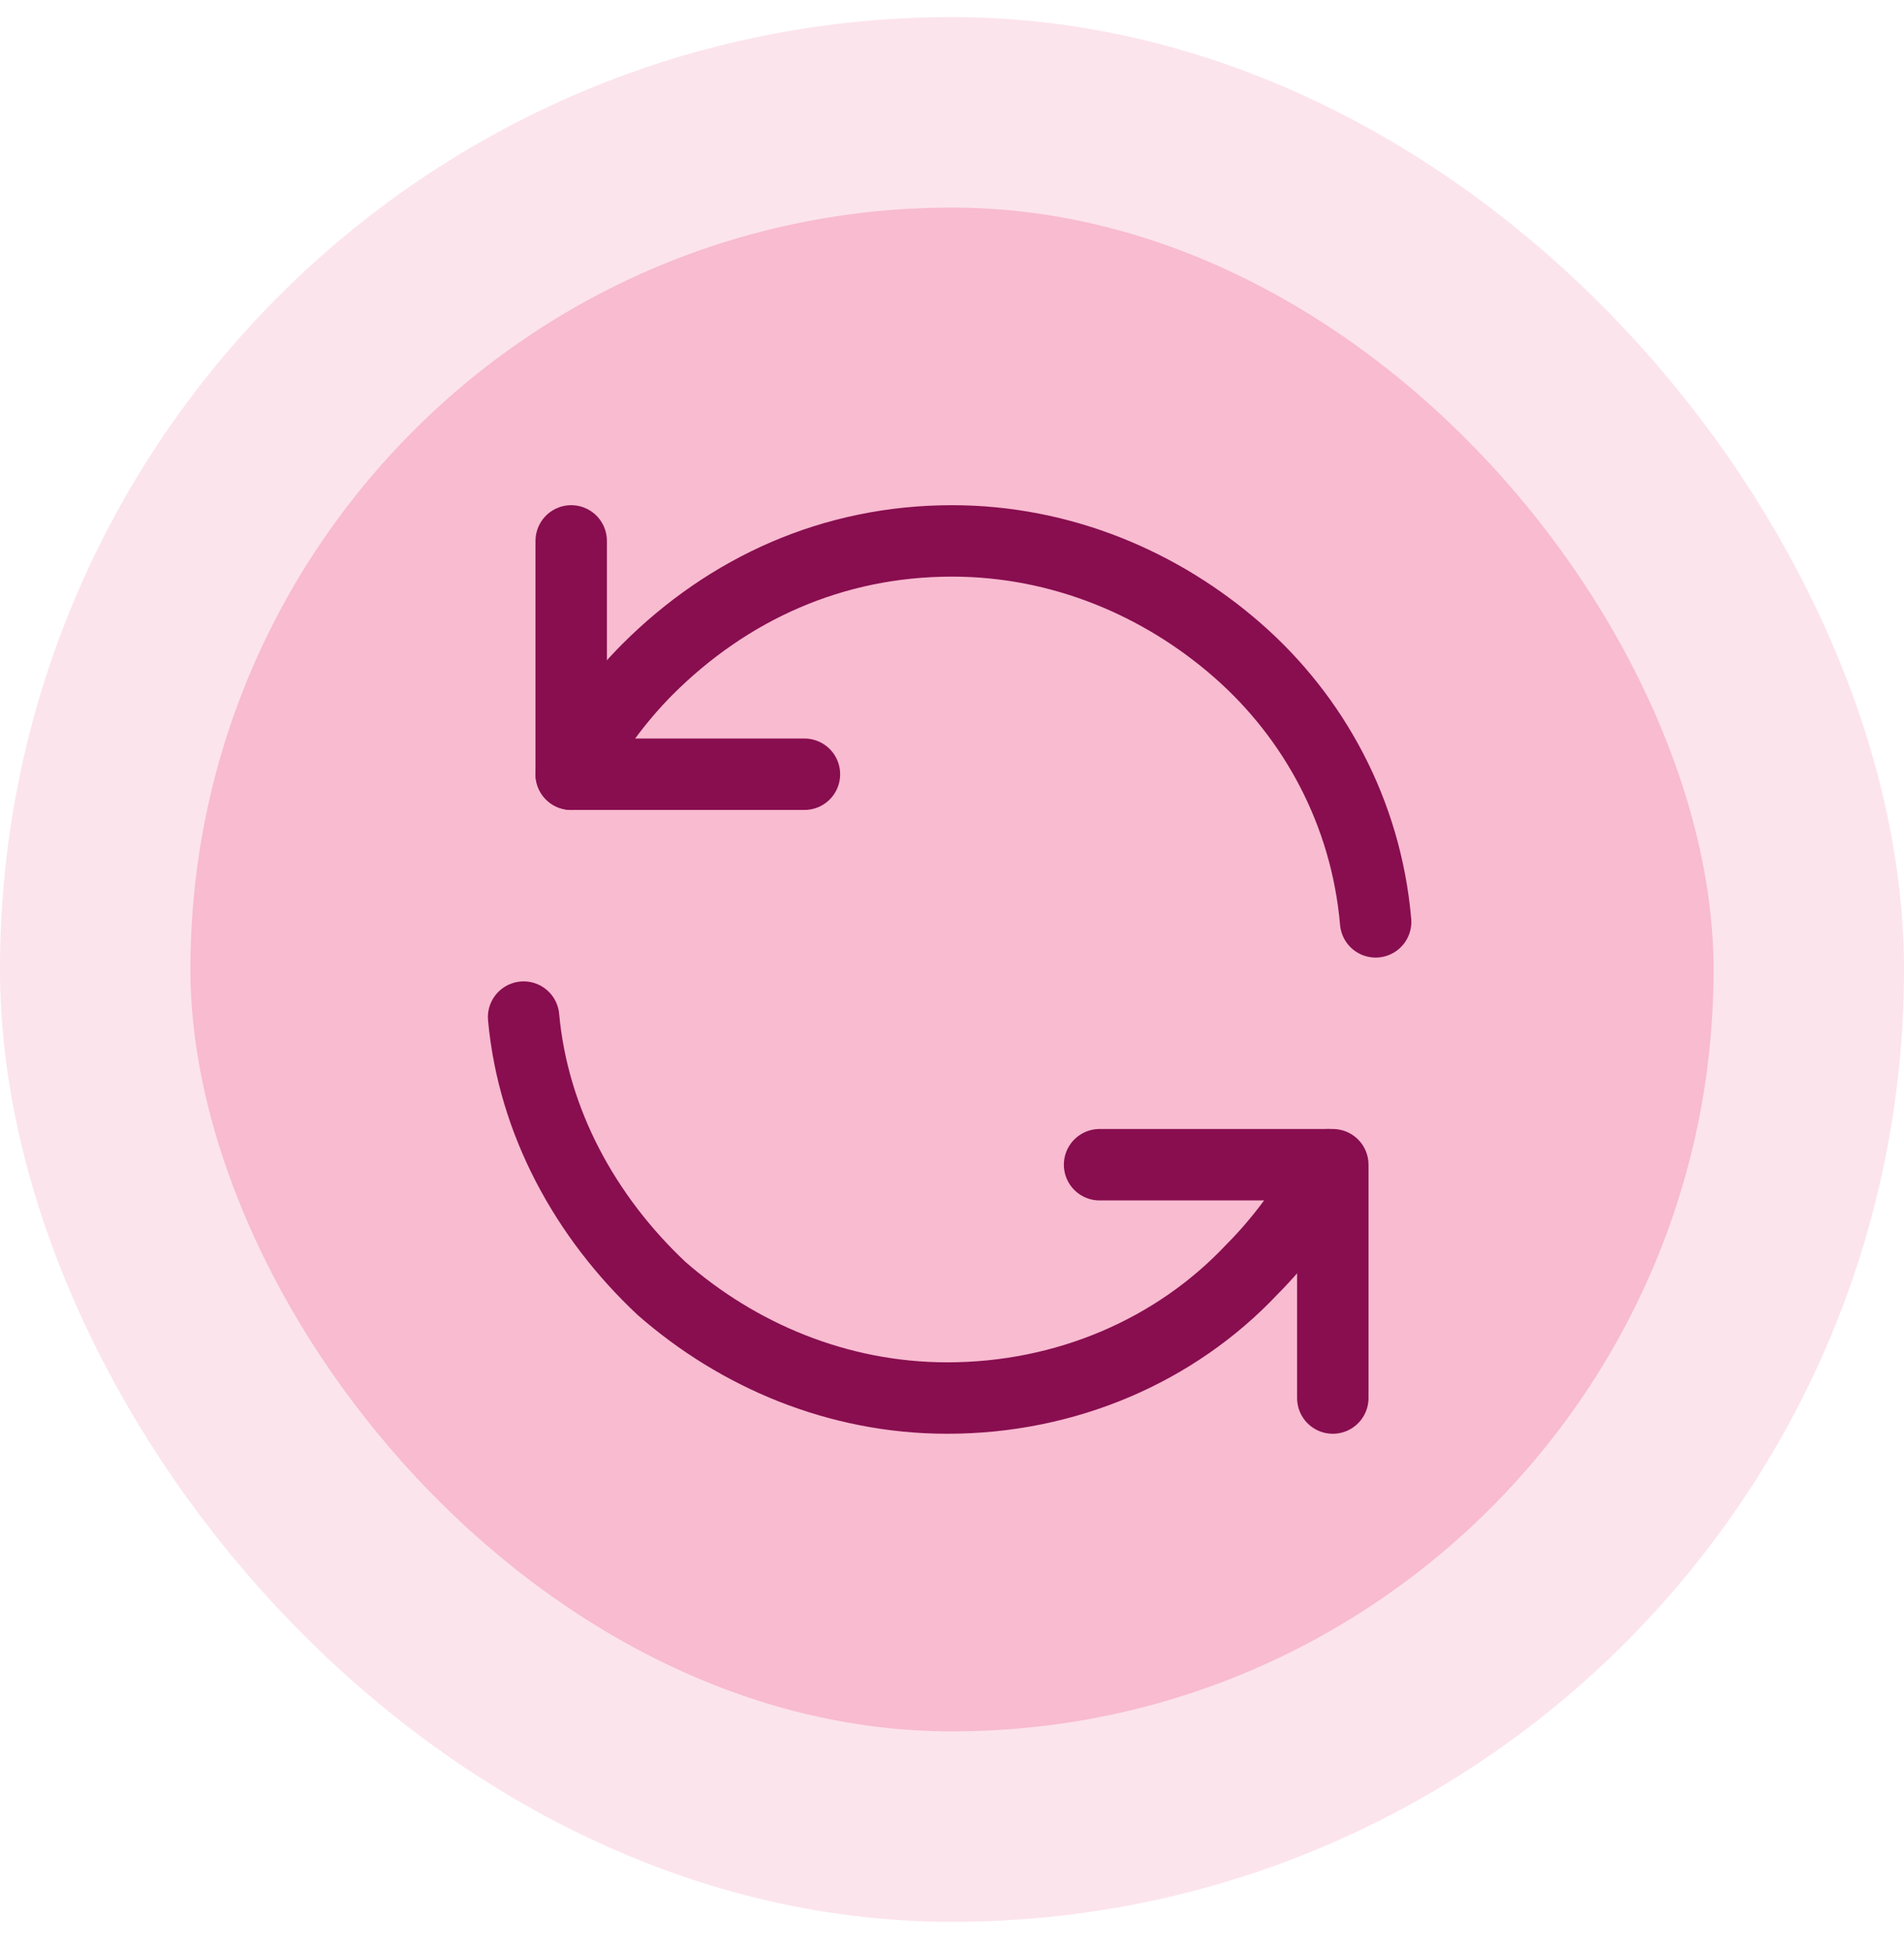 <svg width="40" height="41" viewBox="0 0 40 41" fill="none" xmlns="http://www.w3.org/2000/svg">
<rect x="2" y="2.359" width="36" height="36" rx="18" fill="#F8BBD0"/>
<rect x="2" y="2.359" width="36" height="36" rx="18" stroke="#FCE4EC" stroke-width="4"/>
<path d="M12 16.259C12.4 15.459 13 14.659 13.6 14.059C15.3 12.359 17.5 11.359 20 11.359C22.3 11.359 24.4 12.259 26 13.659C27.6 15.059 28.7 17.059 28.9 19.359" stroke="#880E4F" stroke-width="1.5" stroke-linecap="round" stroke-linejoin="round"/>
<path d="M16.9 16.259L12 16.259L12 11.359" stroke="#880E4F" stroke-width="1.5" stroke-linecap="round" stroke-linejoin="round"/>
<path d="M27.9 24.459C27.5 25.259 26.9 26.059 26.3 26.659C24.7 28.359 22.4 29.359 19.9 29.359C17.6 29.359 15.5 28.459 13.9 27.059C12.3 25.559 11.2 23.559 11 21.359" stroke="#880E4F" stroke-width="1.5" stroke-linecap="round" stroke-linejoin="round"/>
<path d="M23.1 24.459L28 24.459L28 29.359" stroke="#880E4F" stroke-width="1.5" stroke-linecap="round" stroke-linejoin="round"/>
</svg>
